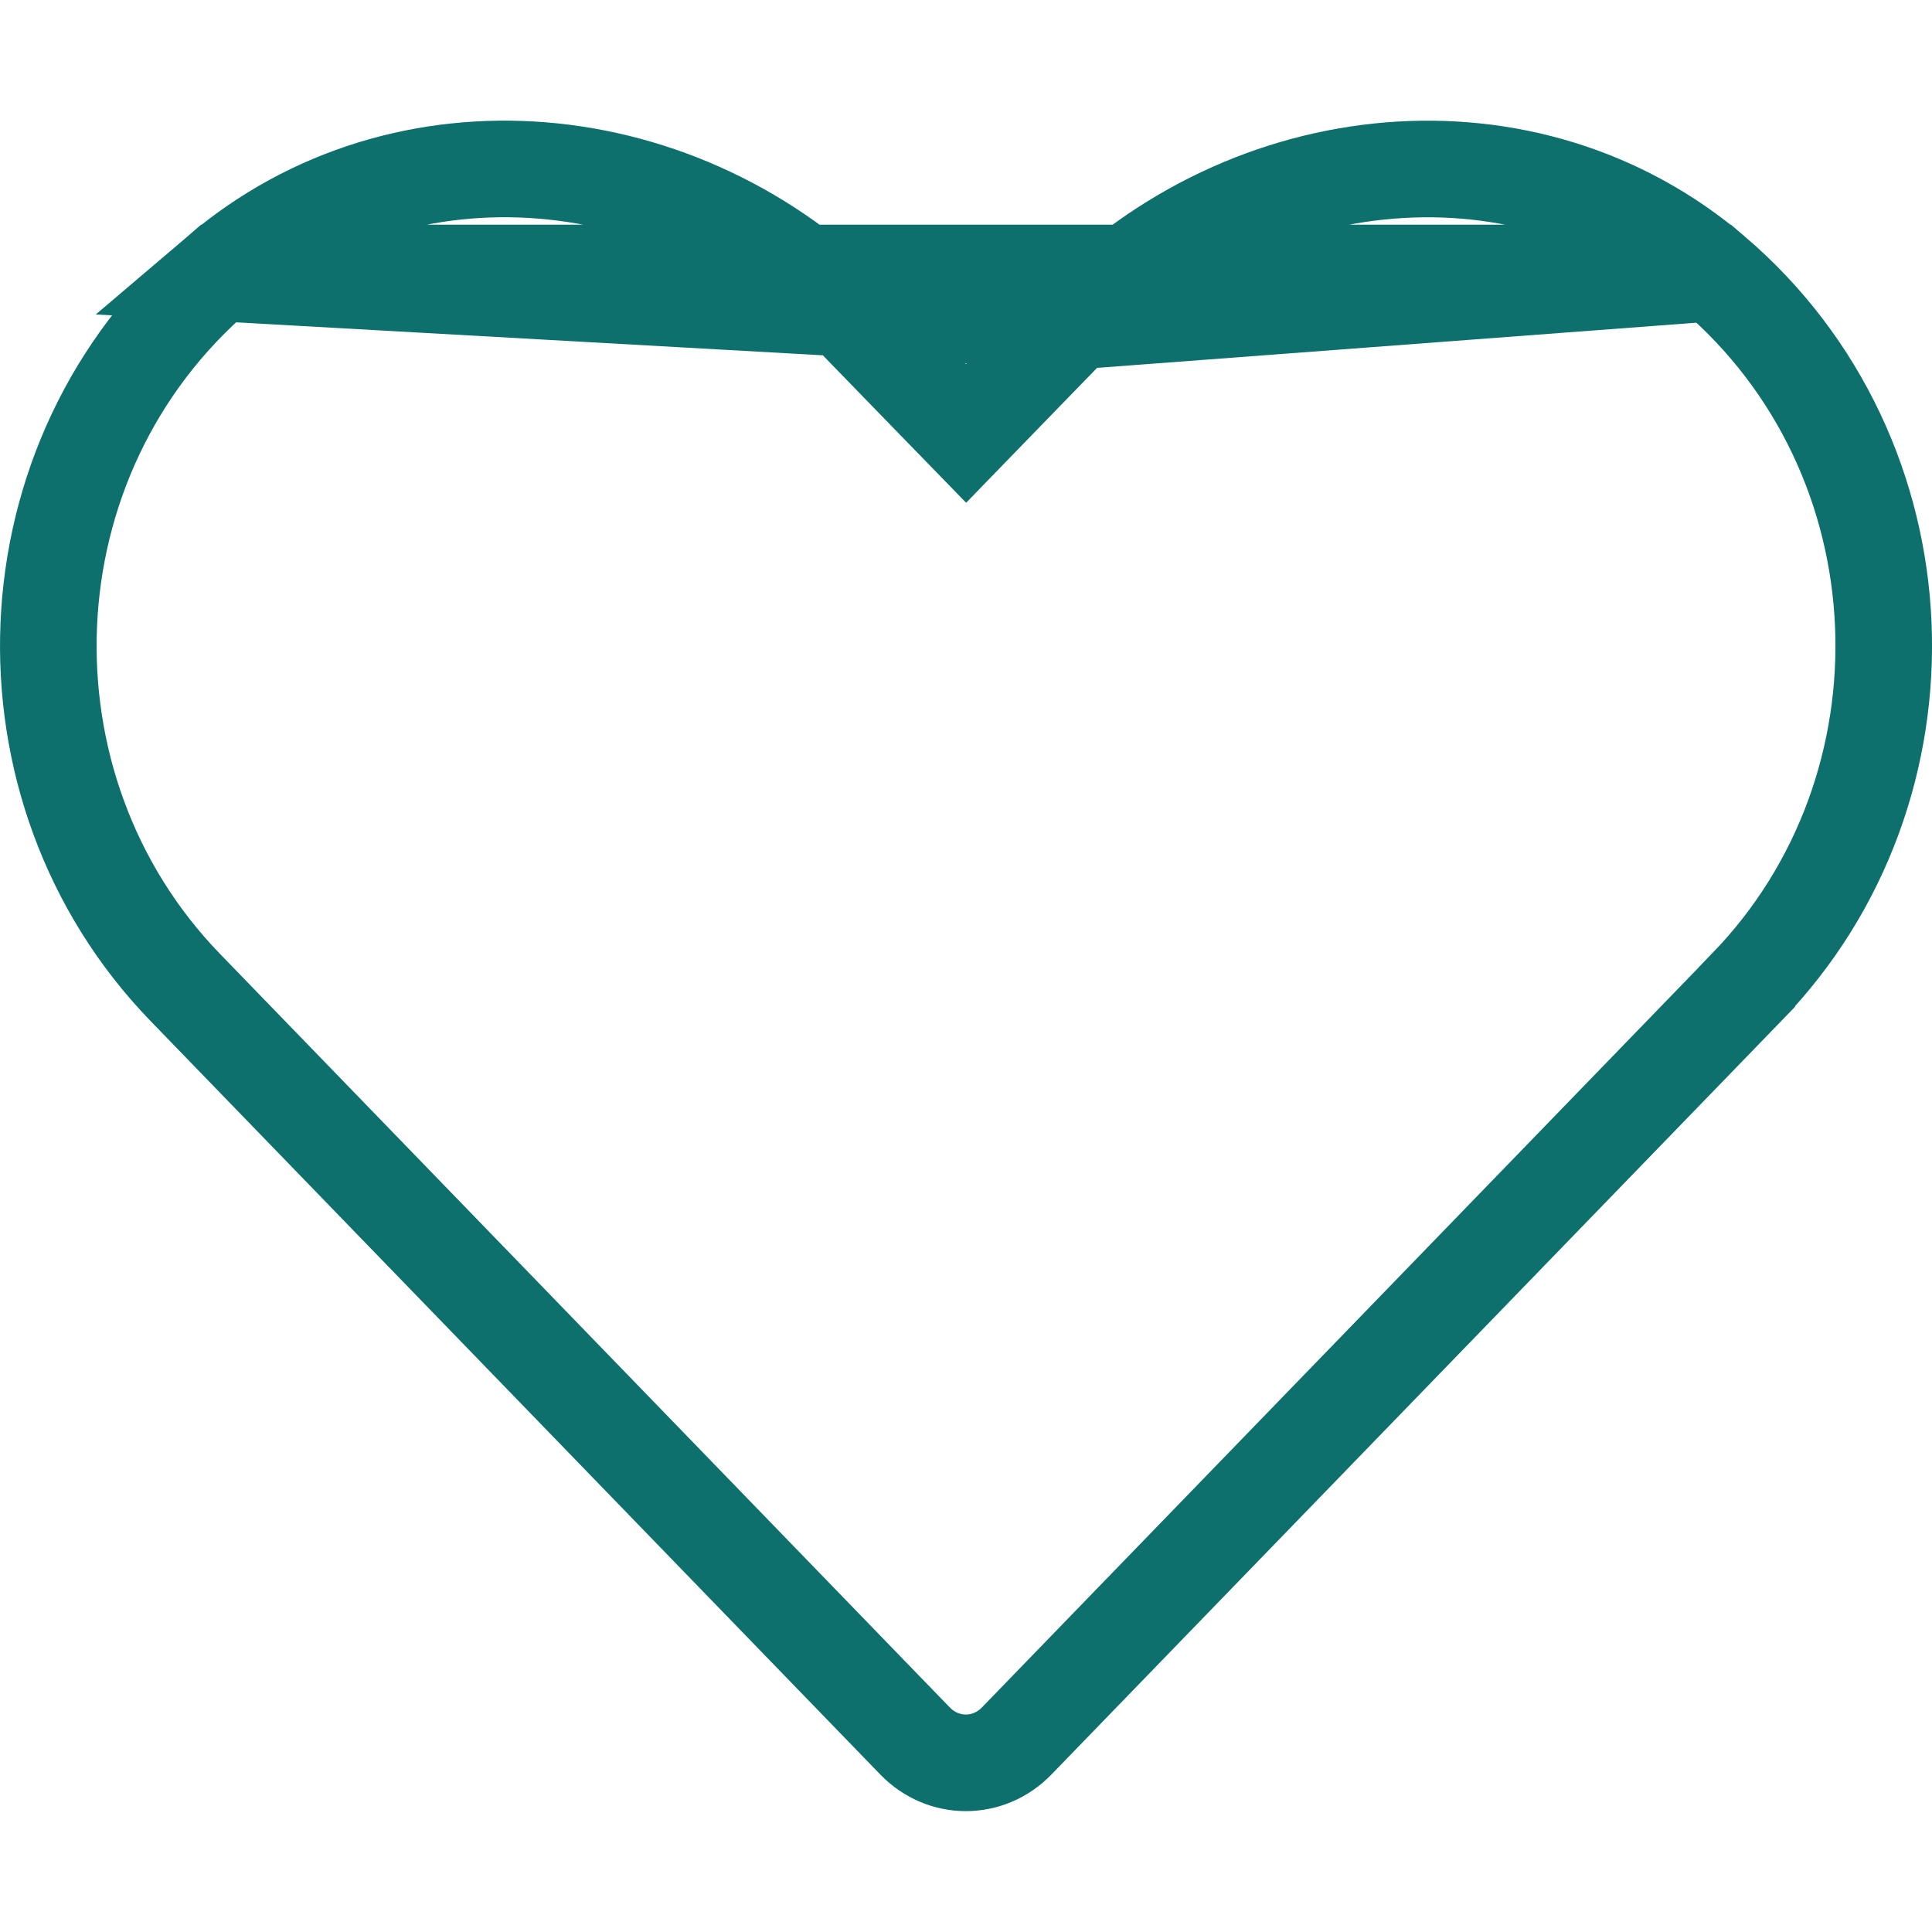 <svg width="20" height="20" viewBox="0 0 20 20" fill="none" xmlns="http://www.w3.org/2000/svg">
<g clip-path="url(#clip0_2253_10464)">
<path d="M11.129 3.324L11.129 3.325L10.359 4.118L10.001 4.487L9.642 4.118L8.872 3.325L8.872 3.324C7.072 1.464 4.183 1.192 2.266 2.826L11.129 3.324ZM11.129 3.324C12.932 1.464 15.818 1.193 17.735 2.826M11.129 3.324L17.735 2.826M17.735 2.826C19.965 4.73 20.084 8.153 18.083 10.218L18.083 10.219L10.524 18.023C10.524 18.023 10.524 18.023 10.524 18.023C10.232 18.324 9.765 18.324 9.473 18.023C9.473 18.023 9.473 18.023 9.473 18.023L1.915 10.219C-0.083 8.153 0.036 4.73 2.266 2.826H17.735Z" stroke="#0D706D"/>
</g>
<defs>
<clipPath id="clip0_2253_10464">
<rect width="20" height="20" fill="white"/>
</clipPath>
</defs>
</svg>
